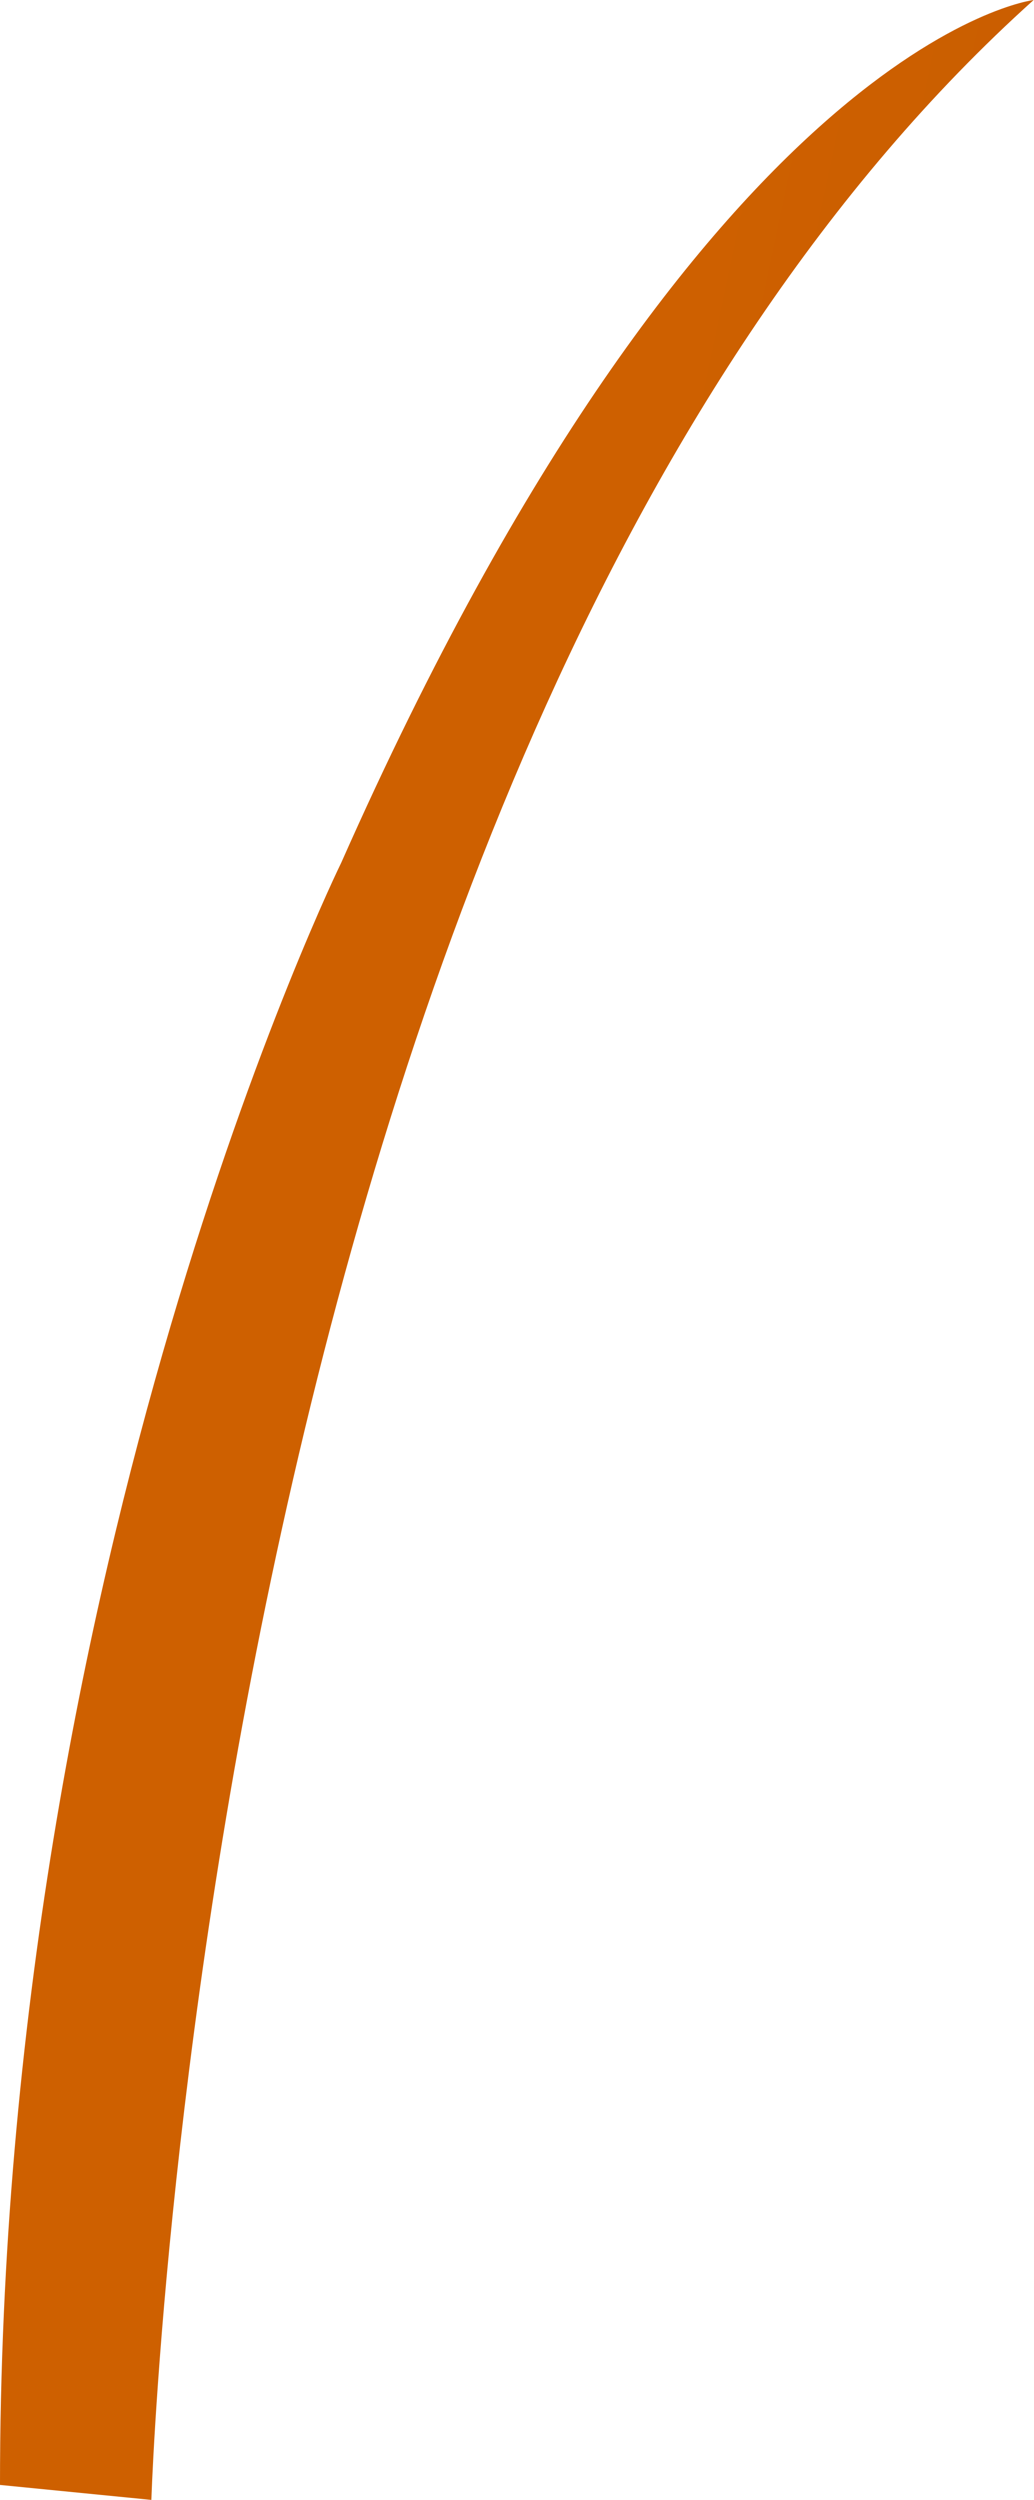 <?xml version="1.0" encoding="utf-8"?>
<svg version="1.1" id="图层_1" xmlns="http://www.w3.org/2000/svg" xmlns:xlink="http://www.w3.org/1999/xlink" x="0px" y="0px"
	 viewBox="0 0 29.03 70.18" style="enable-background:new 0 0 29.03 70.18;" xml:space="preserve">
<linearGradient id="randowzj1" gradientUnits="userSpaceOnUse" x1="5.313" y1="32.928" x2="22.087" y2="36.487">
	<stop  offset="0" style="stop-color:#CE6000"/>
	<stop  offset="0.495" style="stop-color:#CE6000"/>
	<stop  offset="1" style="stop-color:#CA5E00"/>
</linearGradient>
<path style="fill:url(#randowzj1);" d="M0,69.76l4.25,0.42c0,0,1.51-49.27,24.77-70.18c0,0-9.2,1.1-19.44,24.22
	C9.58,24.22,0,43.71,0,69.76z"/>
</svg>
